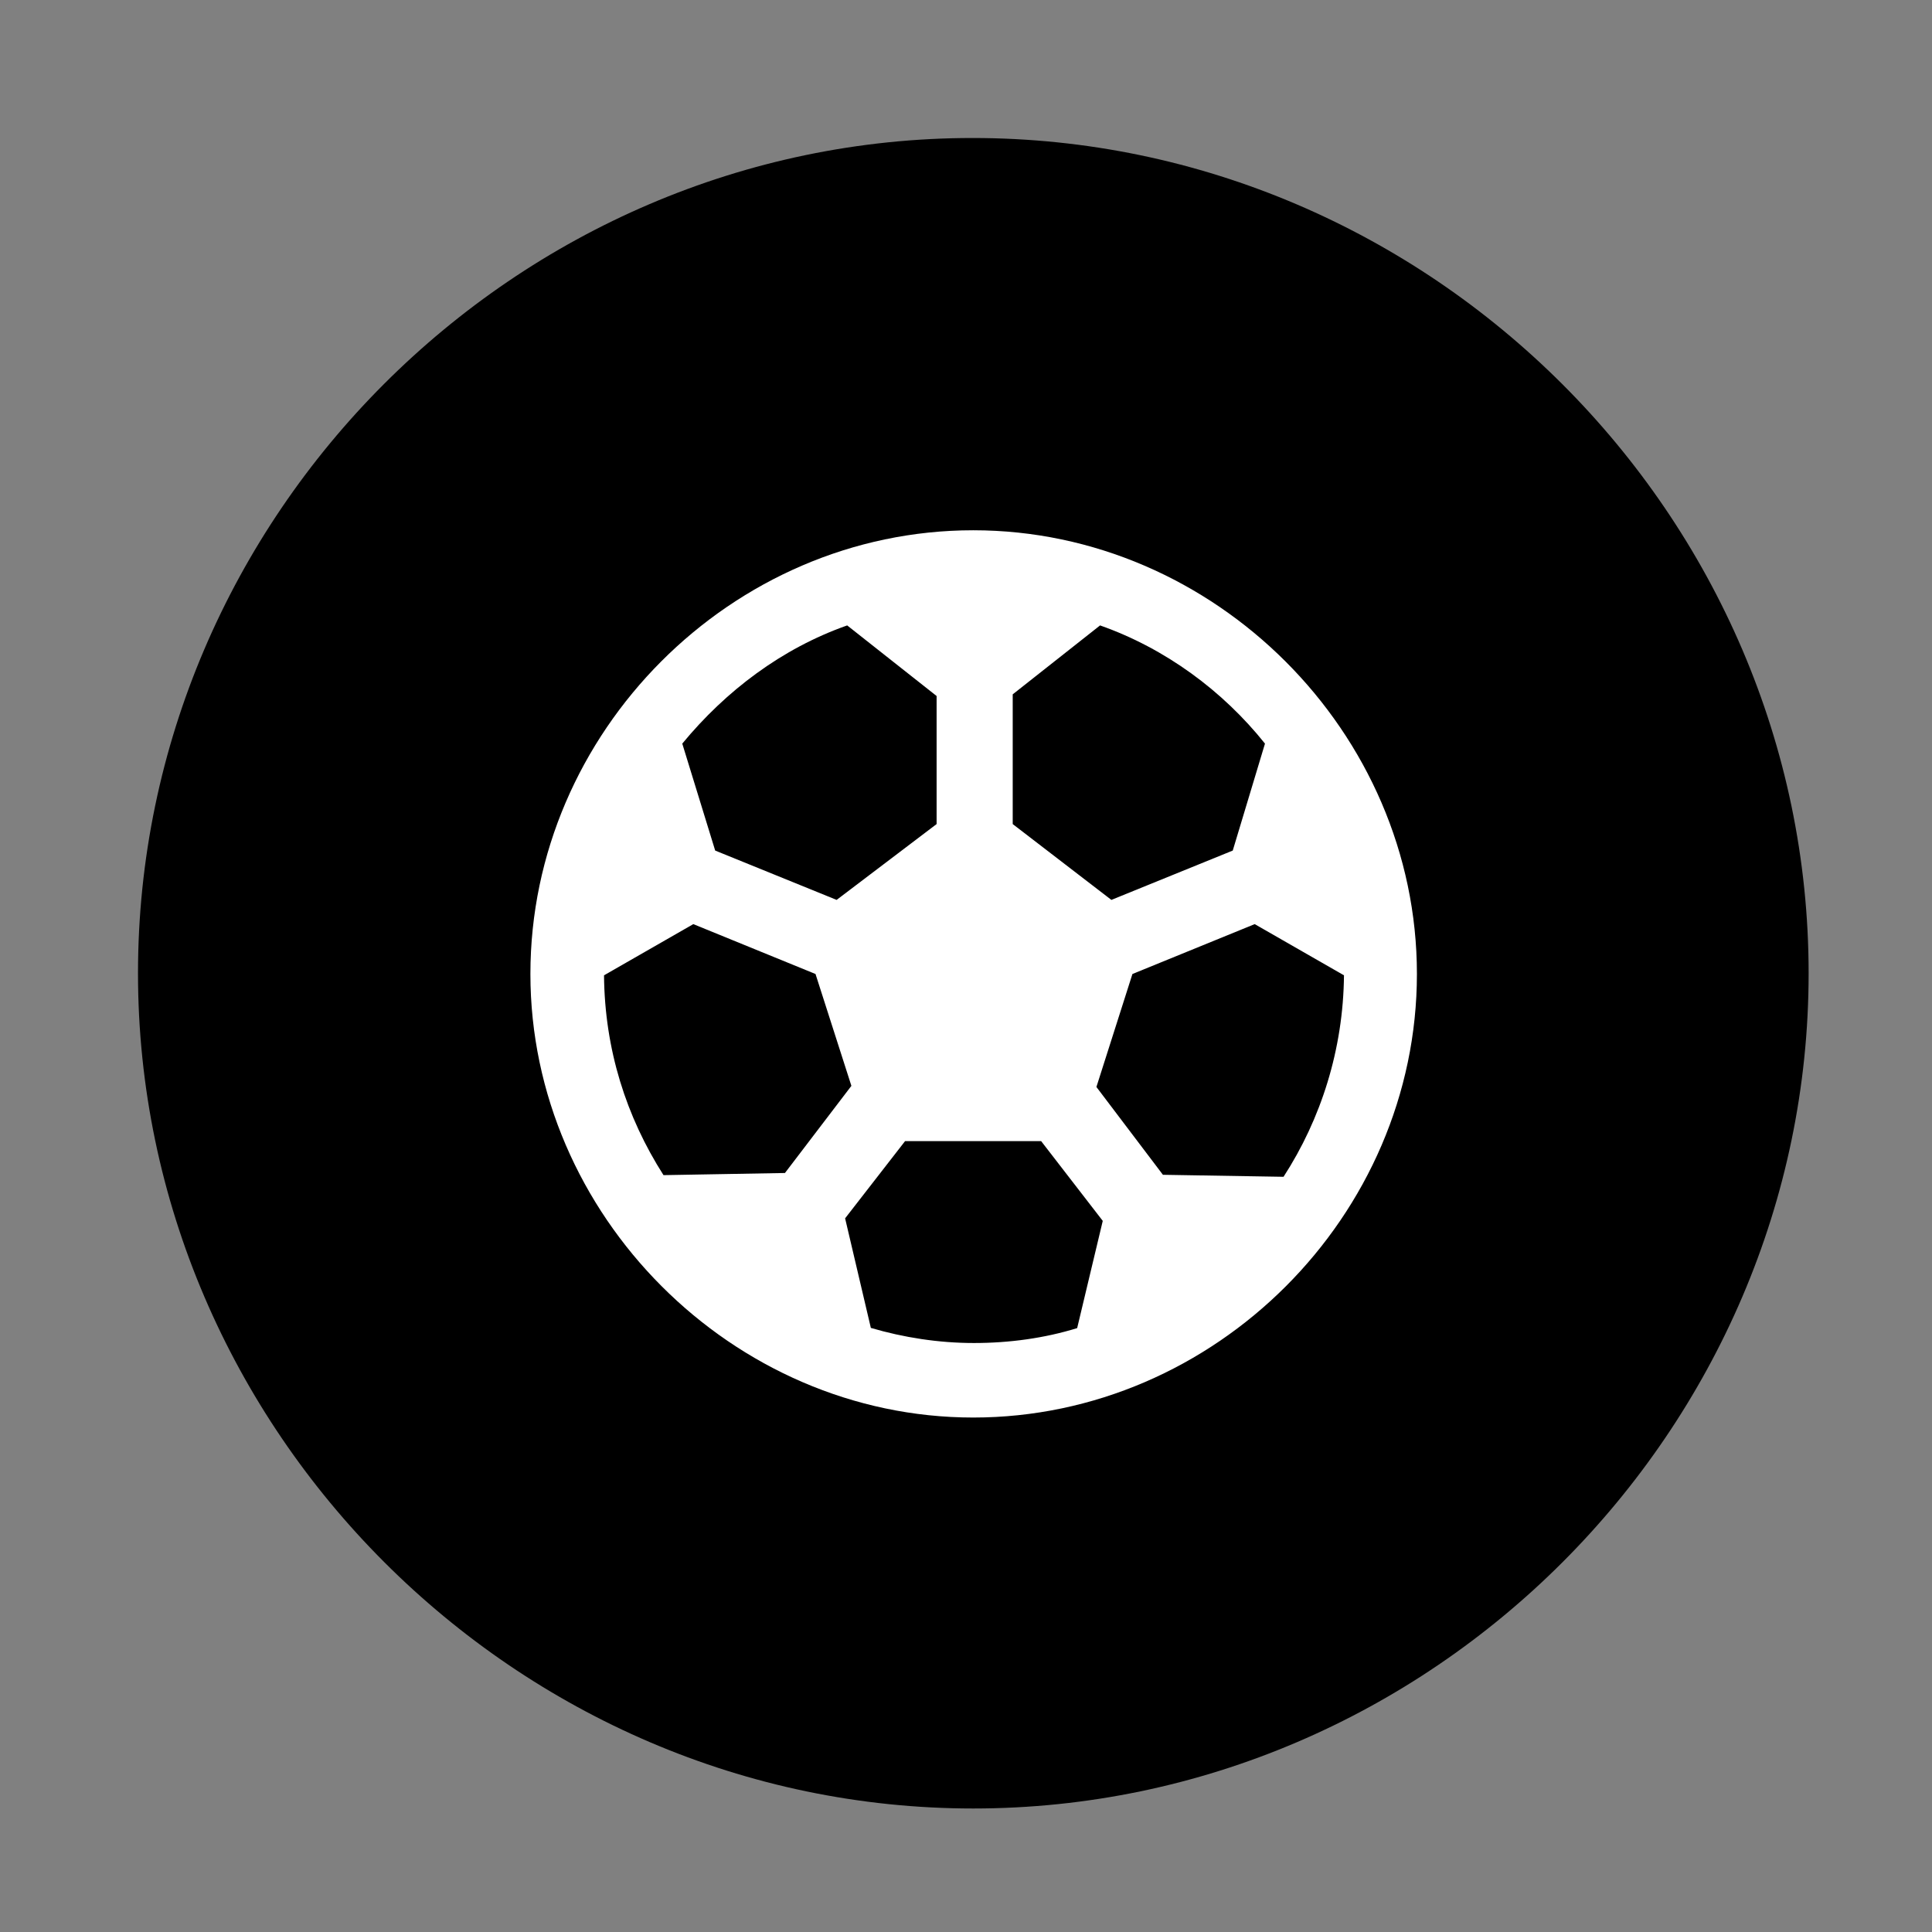 <svg width="28" height="28" viewBox="0 0 28 28" fill="none" xmlns="http://www.w3.org/2000/svg">
<rect x="0" y="0" width="28" height="28" fill="#808080" stroke="none"/>
<path d="M14.105 26.21C20.737 26.21 26.212 20.727 26.212 14.105C26.212 7.473 20.727 2 14.095 2C7.475 2 2 7.473 2 14.105C2 20.727 7.485 26.21 14.105 26.21Z" fill="black"/>
<path d="M14.105 20.544C10.615 20.544 7.687 17.607 7.687 14.115C7.687 10.611 10.603 7.685 14.105 7.685C17.604 7.685 20.535 10.616 20.535 14.115C20.535 17.619 17.609 20.544 14.105 20.544ZM9.616 17.031L11.376 17L12.339 15.737L11.819 14.116L10.048 13.393L8.754 14.135C8.763 15.21 9.077 16.187 9.616 17.031ZM9.888 10.777L10.365 12.327L12.125 13.042L13.574 11.943V10.087L12.278 9.064C11.331 9.397 10.518 10.013 9.888 10.777ZM18.333 10.777C17.723 10.013 16.89 9.397 15.943 9.064L14.677 10.063V11.943L16.107 13.042L17.866 12.327L18.333 10.777ZM18.602 17.055C19.144 16.218 19.468 15.21 19.478 14.135L18.184 13.393L16.412 14.116L15.89 15.753L16.854 17.026L18.602 17.055ZM14.115 19.464C14.629 19.464 15.139 19.394 15.611 19.248L15.982 17.694L15.089 16.538H13.117L12.248 17.657L12.621 19.245C13.093 19.384 13.602 19.464 14.115 19.464Z" fill="white"/>
</svg>
